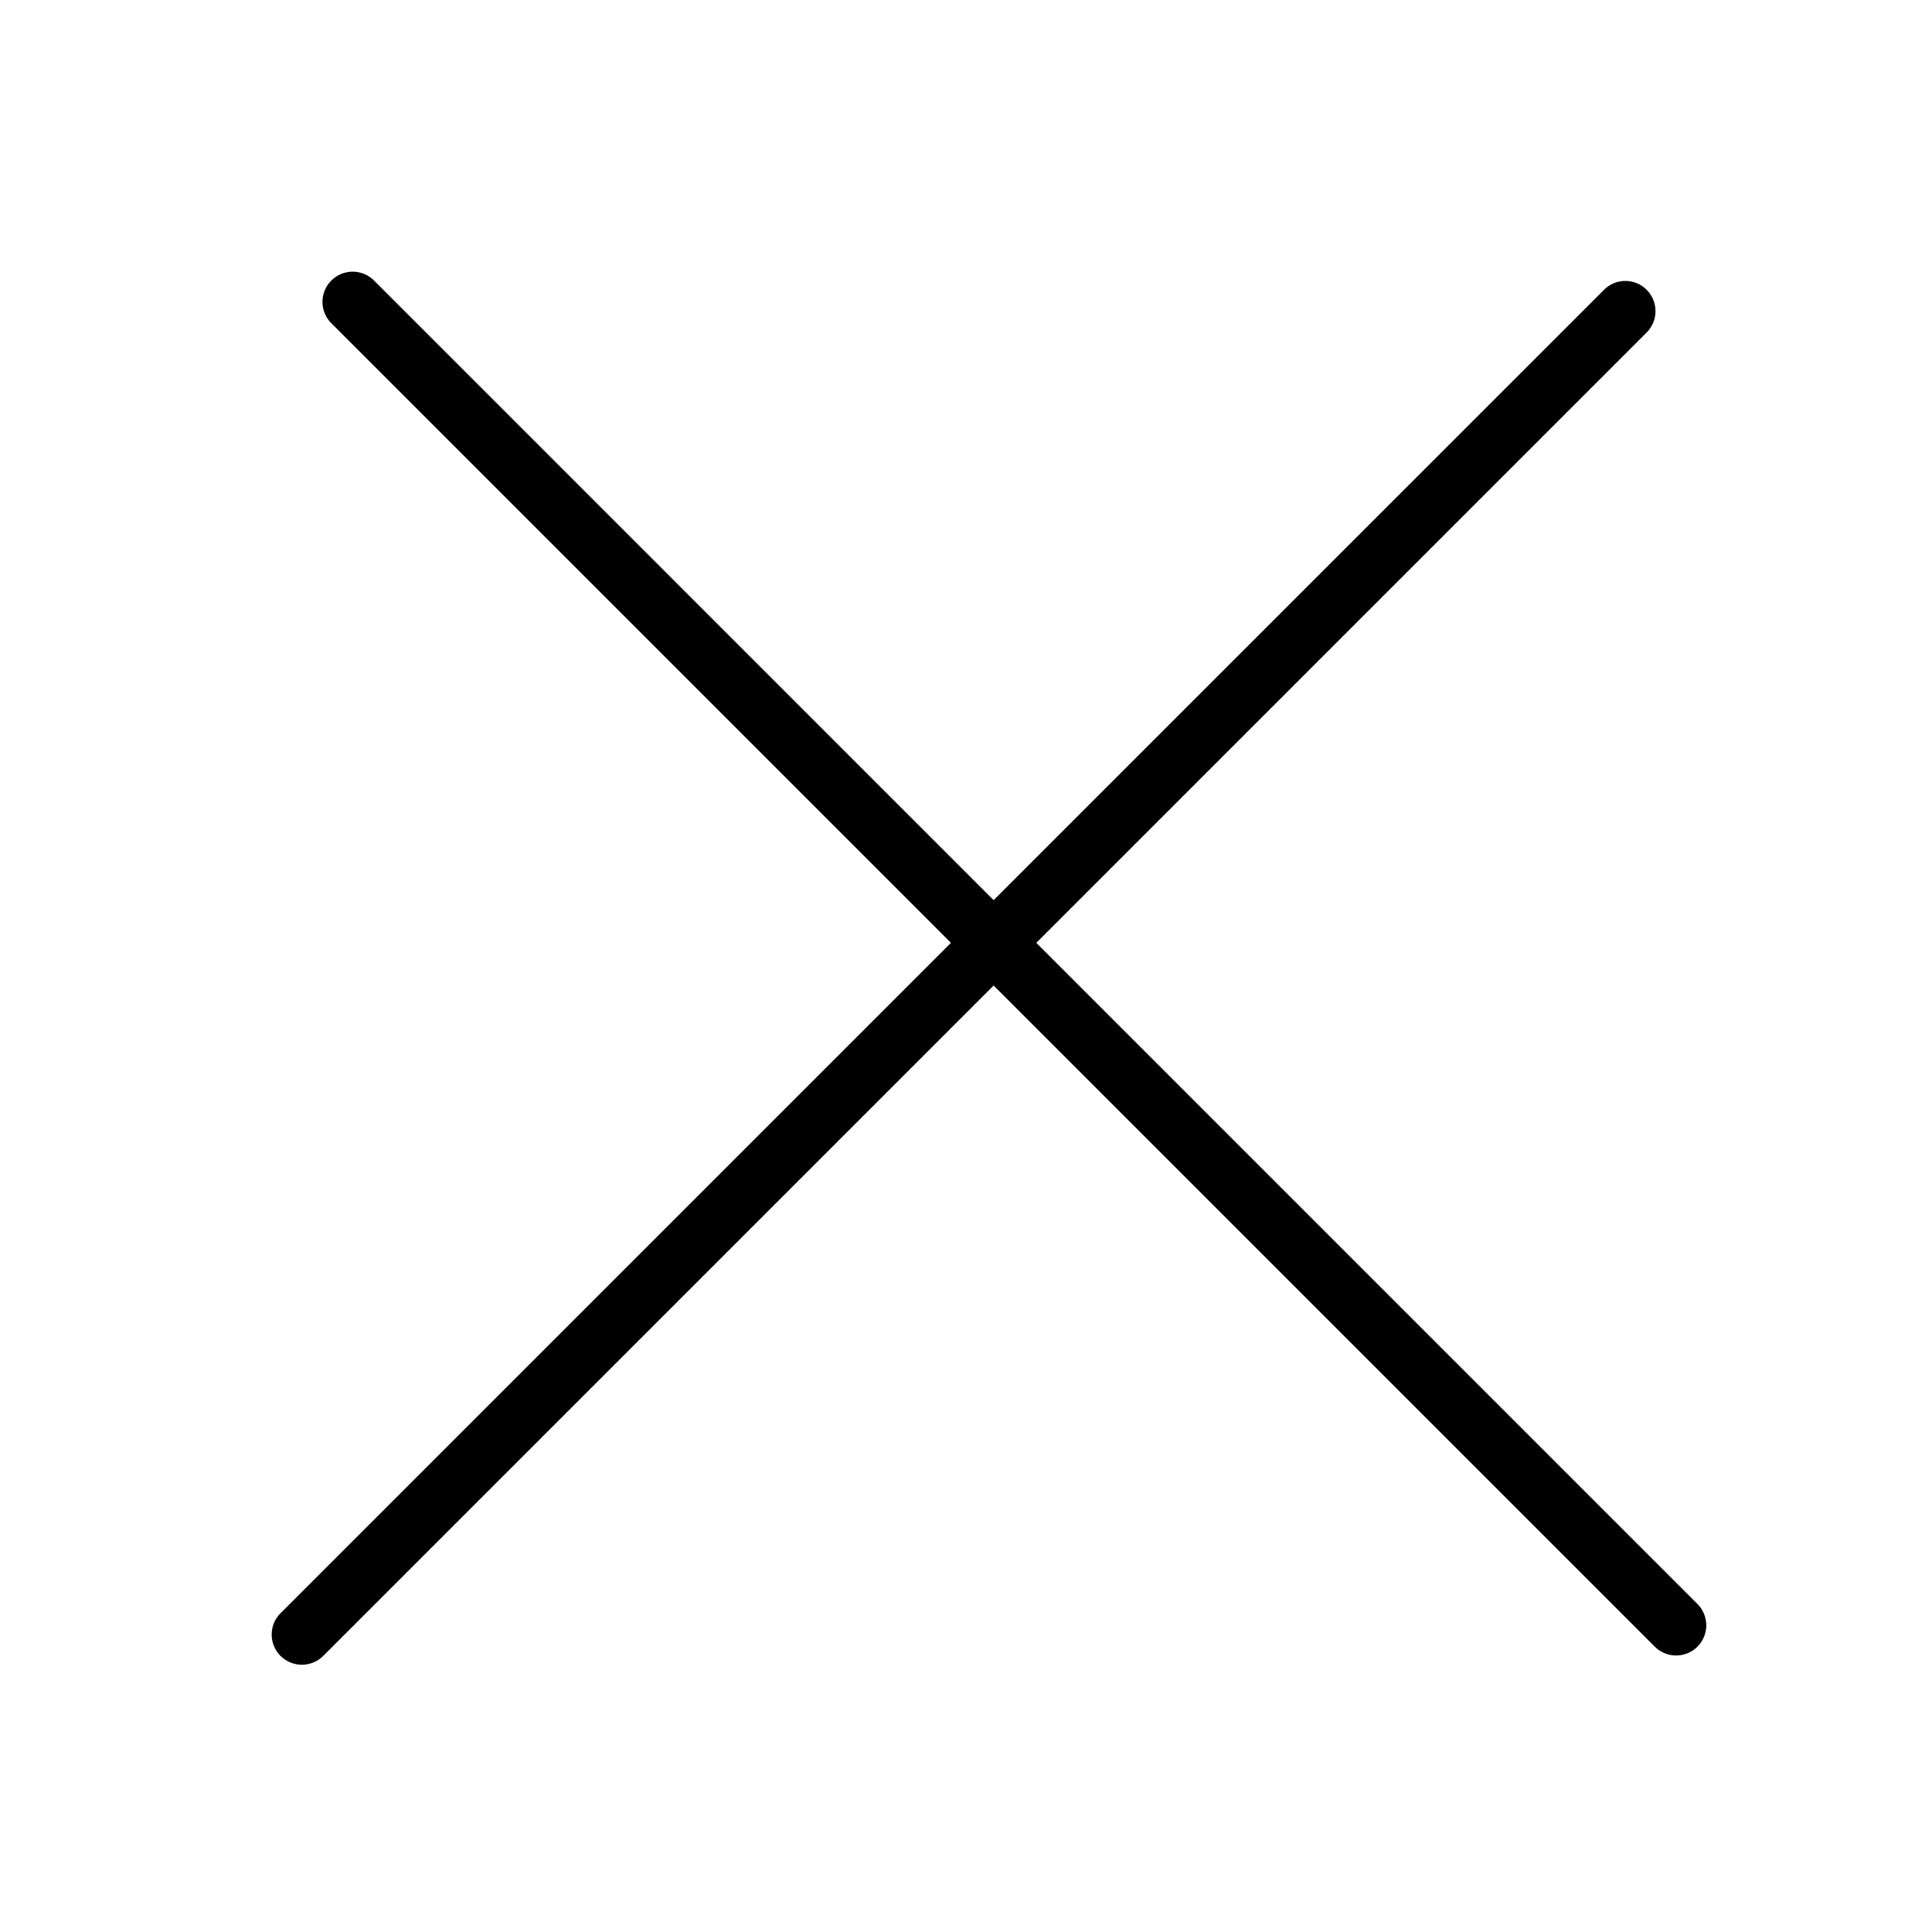 <svg width="32" height="32" viewBox="0 0 32 32" fill="currentColor" xmlns="http://www.w3.org/2000/svg">
<path d="M5.488 4.646C5.683 4.451 6 4.451 6.195 4.646L28.115 26.567C28.31 26.762 28.31 27.079 28.115 27.274C27.92 27.469 27.603 27.469 27.408 27.274L5.488 5.354C5.292 5.158 5.292 4.842 5.488 4.646Z M4.646 27.427C4.451 27.232 4.451 26.915 4.646 26.72L26.567 4.8C26.762 4.604 27.079 4.604 27.274 4.8C27.469 4.995 27.469 5.311 27.274 5.507L5.354 27.427C5.158 27.622 4.842 27.622 4.646 27.427Z"/>
</svg>
